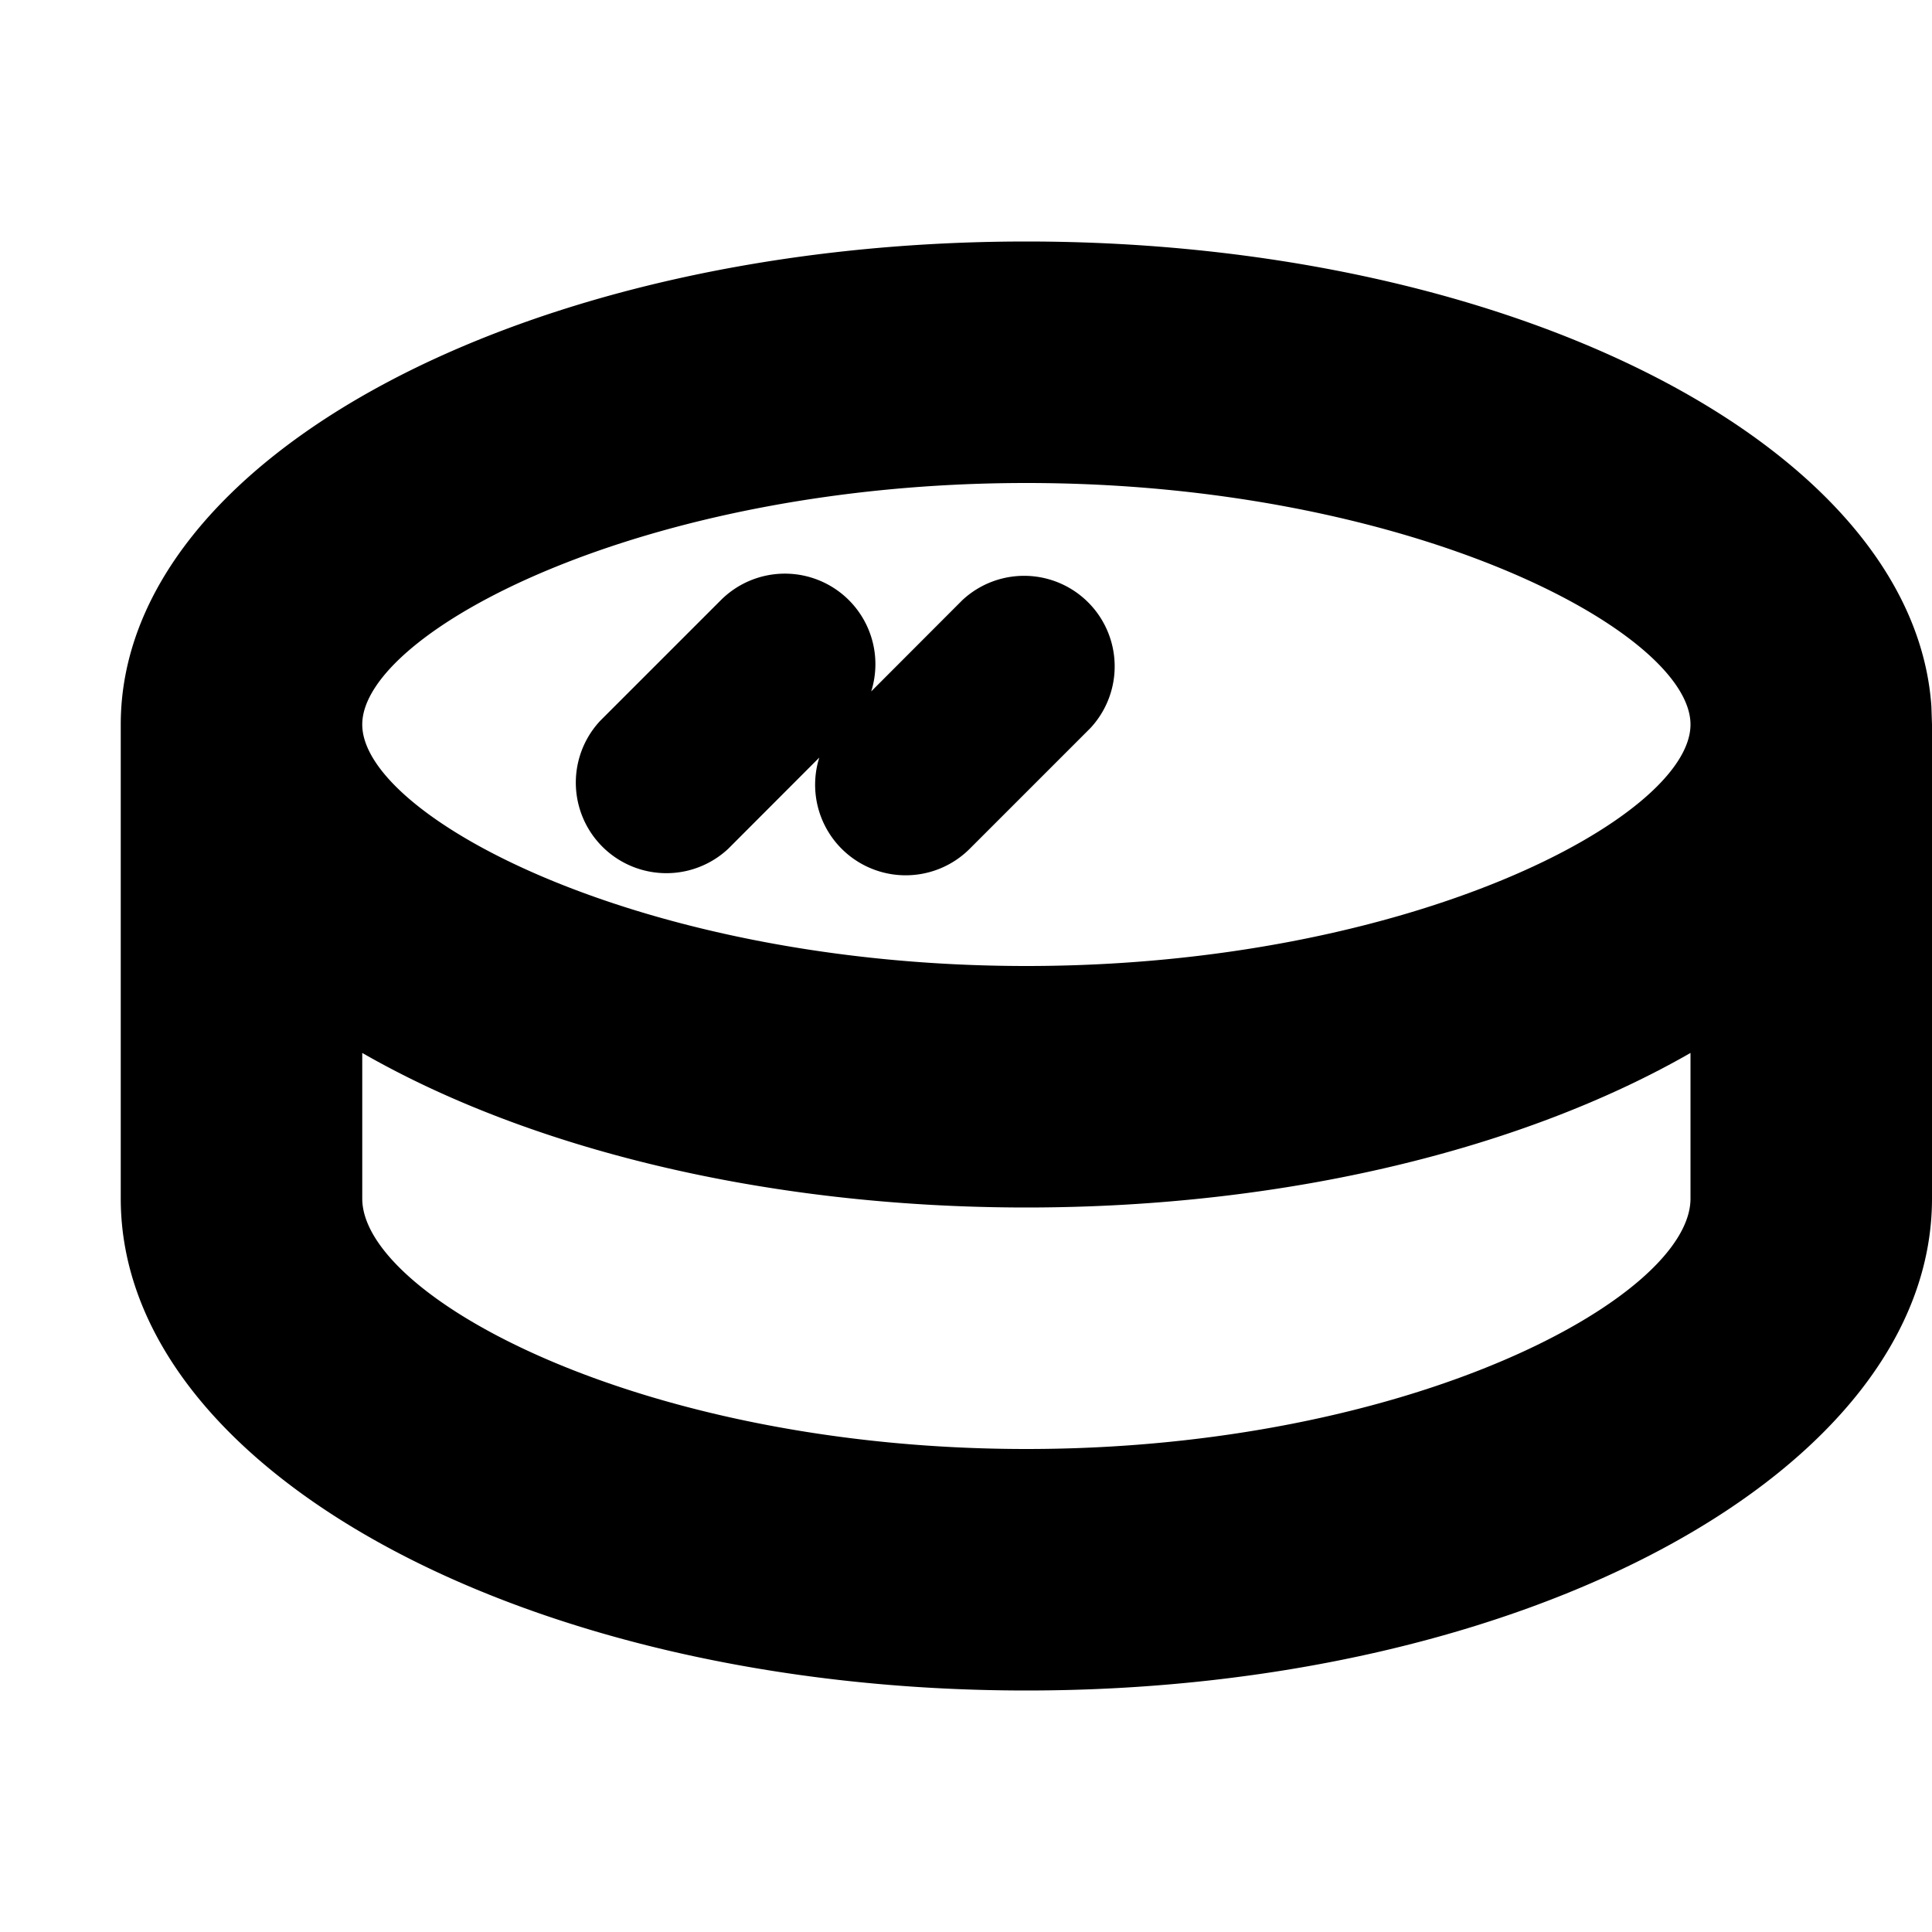 <svg xmlns="http://www.w3.org/2000/svg" width="16" height="16" viewBox="0 0 16 16">
    <path fill="#000" fill-rule="evenodd" d="M8.5 2c4.048 0 7.347 1.71 7.495 3.85L16 6v3.926C16 12.176 12.642 14 8.5 14 4.358 14 1 12.176 1 9.926V6c0-2.21 3.358-4 7.5-4zM14 8.72C12.63 9.506 10.673 10 8.5 10S4.37 9.507 3 8.72v1.206C3 10.742 5.316 12 8.5 12S14 10.742 14 9.926V8.72zM8.5 4C5.316 4 3 5.235 3 6c0 .765 2.316 2 5.5 2S14 6.765 14 6c0-.765-2.316-2-5.5-2zm-1.47.97a.75.75 0 0 1 .185.756l.755-.756a.75.75 0 0 1 1.06 1.06l-1 1a.75.75 0 0 1-1.245-.756l-.755.756a.75.75 0 0 1-1.06-1.06l1-1a.75.75 0 0 1 1.06 0z"/>
</svg>
